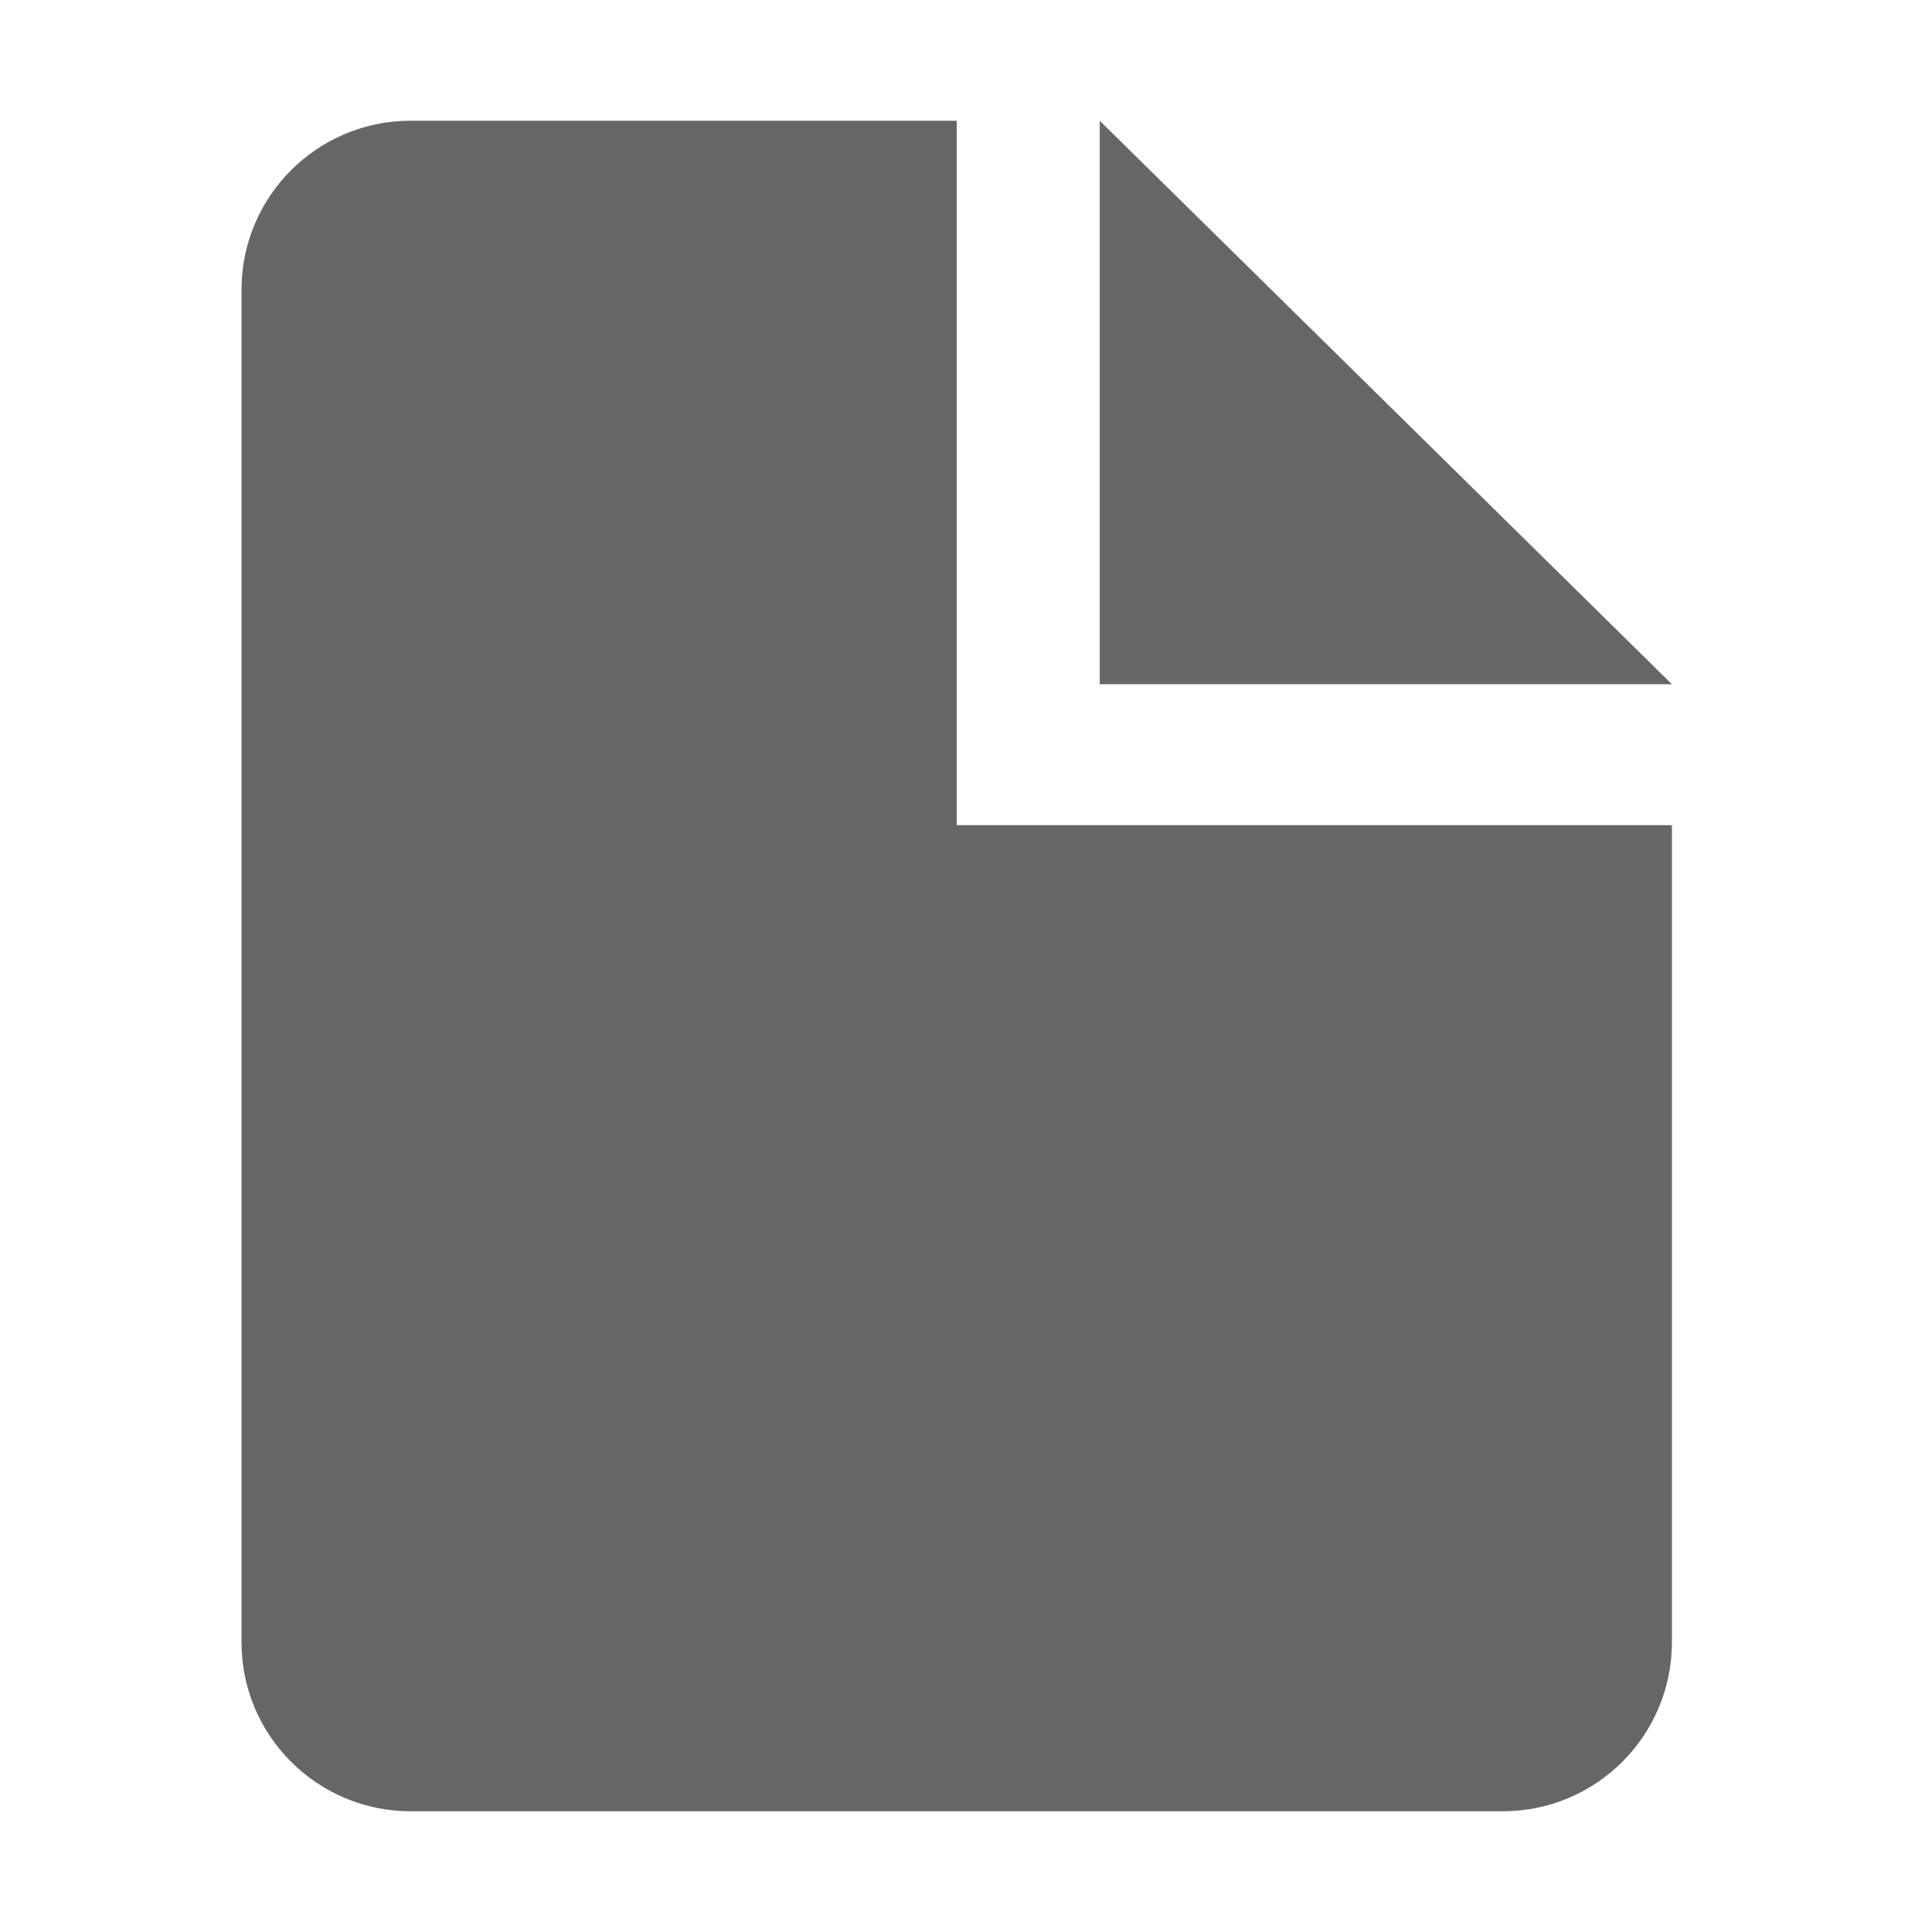 <!--?xml version="1.0" encoding="UTF-8"?-->
<svg width="32px" height="32px" viewBox="0 0 32 32" version="1.1" xmlns="http://www.w3.org/2000/svg" xmlns:xlink="http://www.w3.org/1999/xlink">
    <title>896.脚本_页面</title>
    <g id="896.脚本_页面" stroke="none" stroke-width="1" fill="none" fill-rule="evenodd">
        <g id="编组" transform="translate(4, 2)" fill="#000000" fill-rule="nonzero">
            <path d="M11.846,1.0461717e-15 L11.846,11.667 L23.692,11.667 L23.692,25.2 C23.692,26.746 22.439,28 20.892,28 L2.8,28 C1.254,28 8.36937358e-16,26.746 8.36937358e-16,25.2 L8.36937358e-16,2.8 C8.36937358e-16,1.254 1.254,1.0461717e-15 2.8,1.0461717e-15 L11.846,1.0461717e-15 Z M14.215,1.0461717e-15 L23.692,9.333 L14.215,9.333 L14.215,1.0461717e-15 Z" id="形状" fill="#666666"></path>
        </g>
    </g>
</svg>